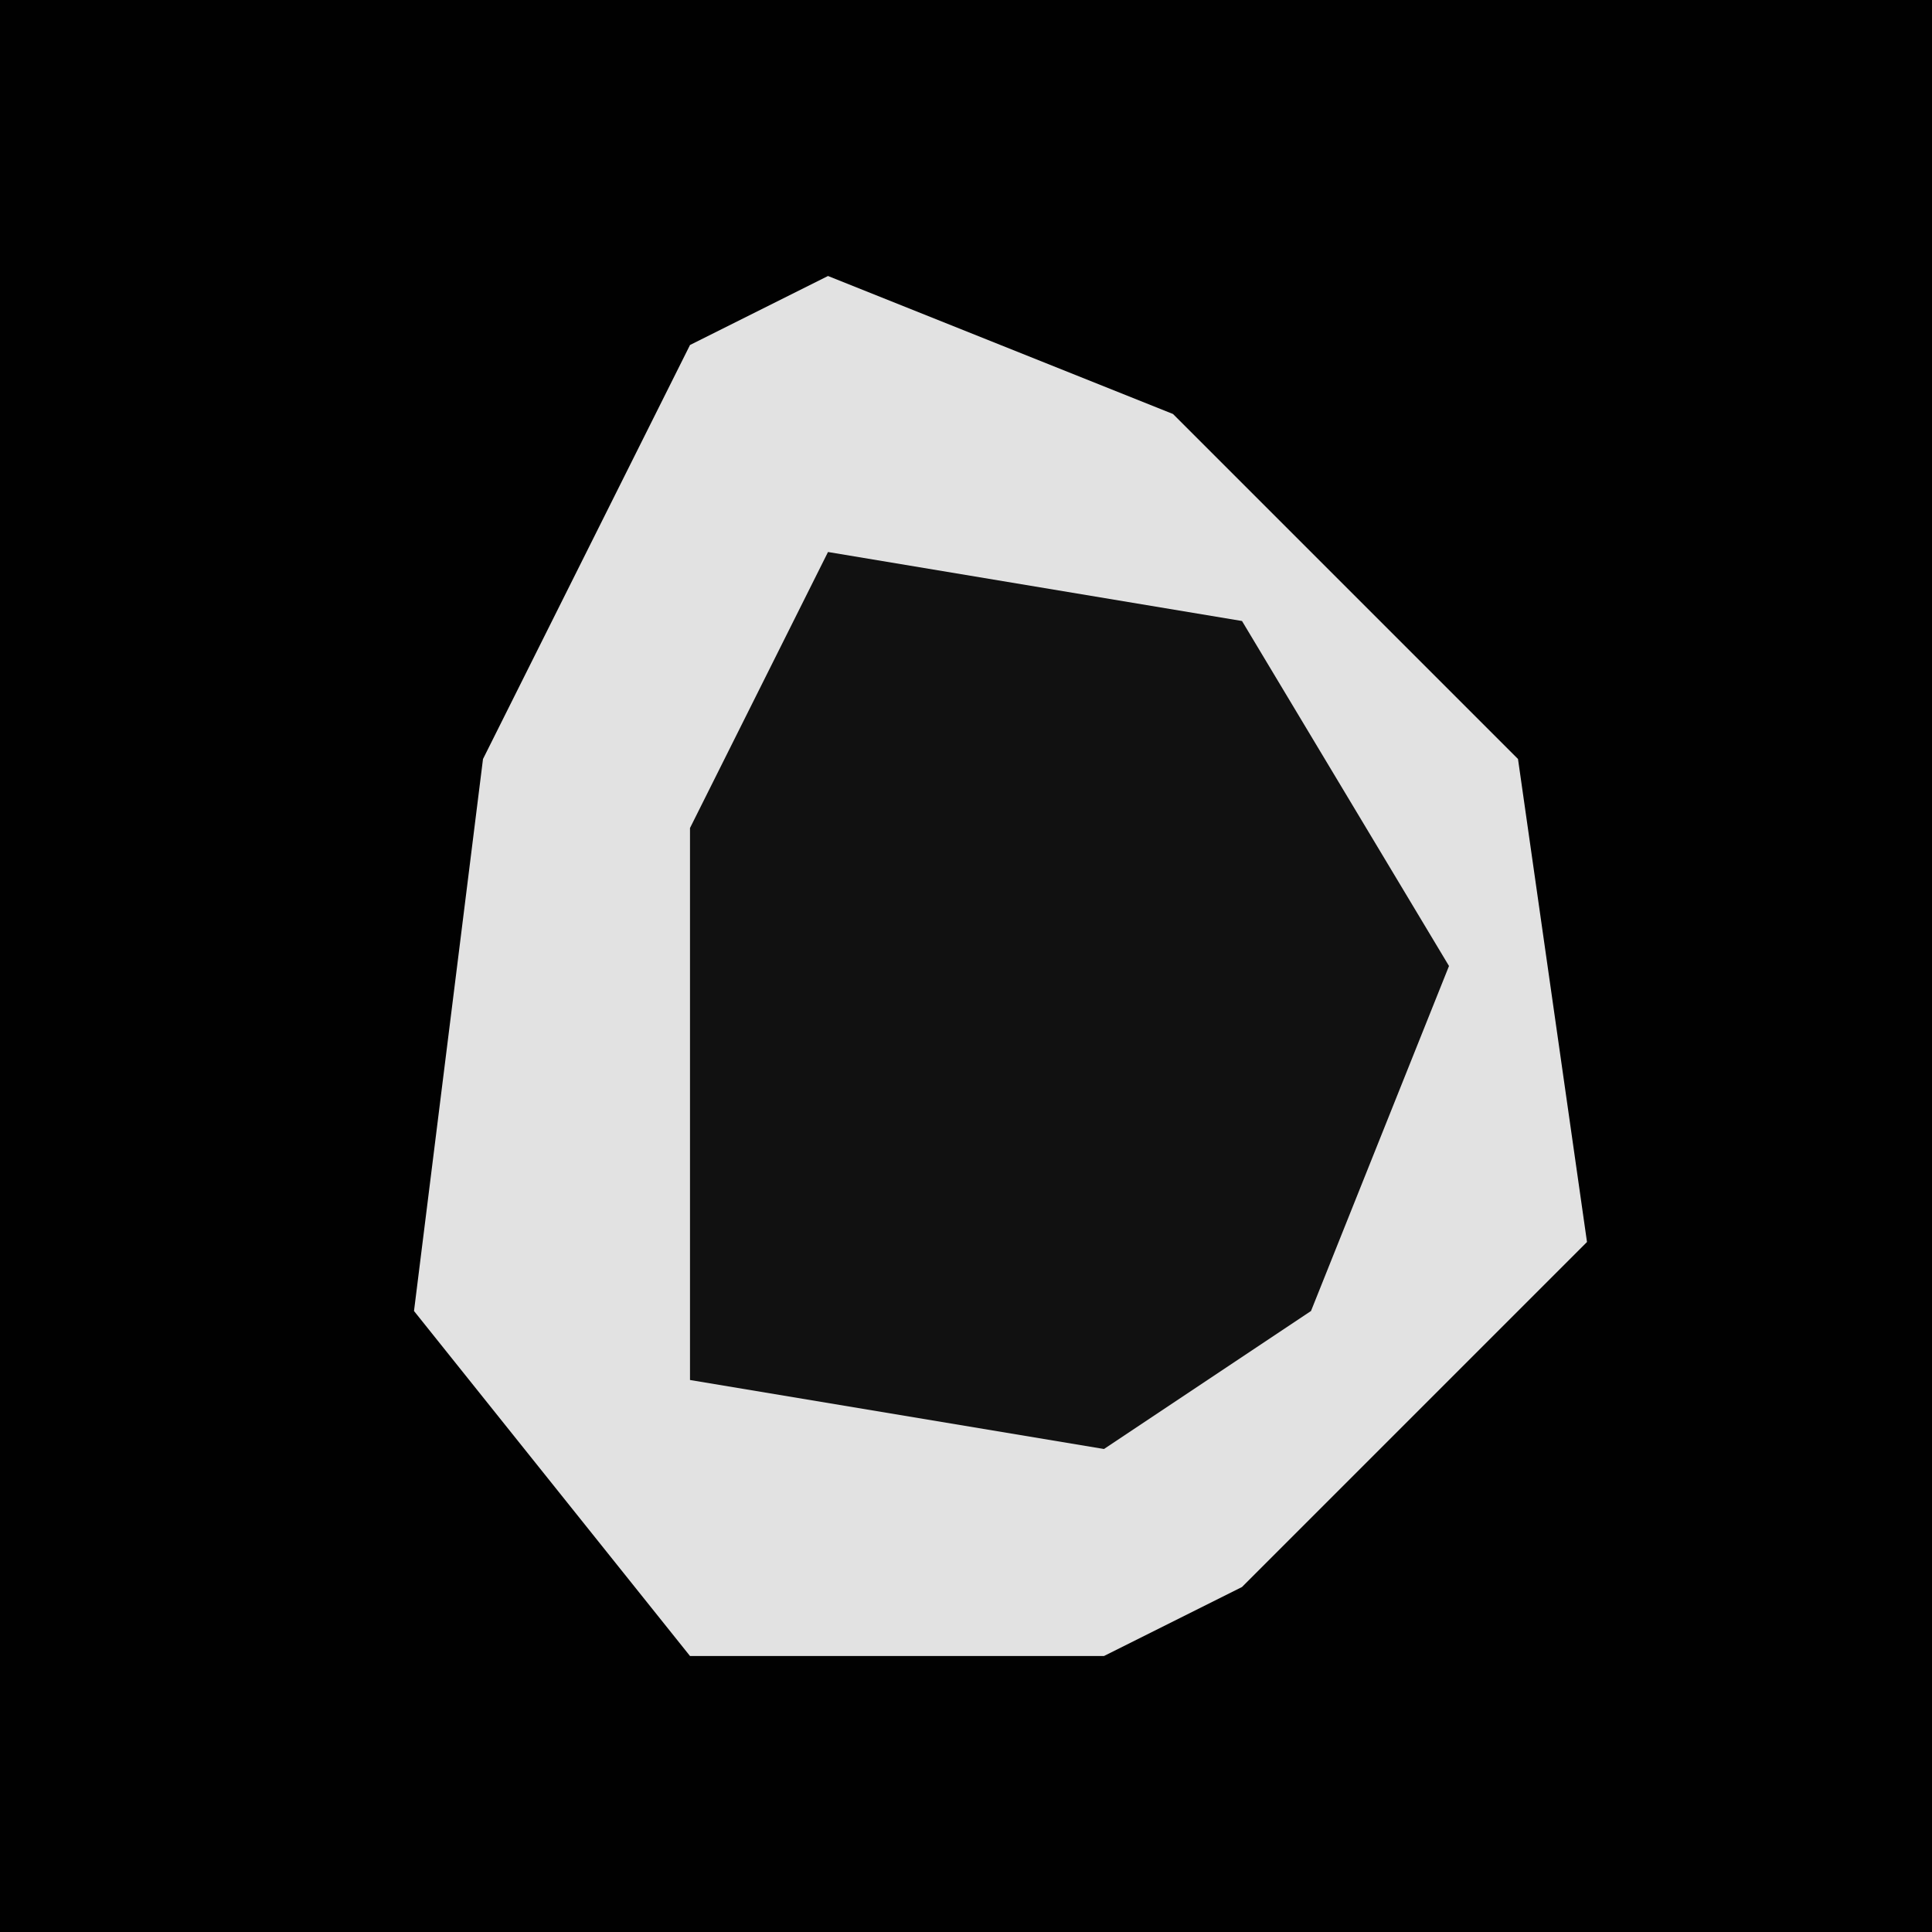 <?xml version="1.0" encoding="UTF-8"?>
<svg version="1.1" xmlns="http://www.w3.org/2000/svg" width="28" height="28">
<path d="M0,0 L28,0 L28,28 L0,28 Z " fill="#010101" transform="translate(0,0)"/>
<path d="M0,0 L5,2 L10,7 L11,14 L6,19 L4,20 L-2,20 L-6,15 L-5,7 L-2,1 Z " fill="#E2E2E2" transform="translate(12,4)"/>
<path d="M0,0 L6,1 L9,6 L7,11 L4,13 L-2,12 L-2,4 Z " fill="#111111" transform="translate(12,8)"/>
</svg>
